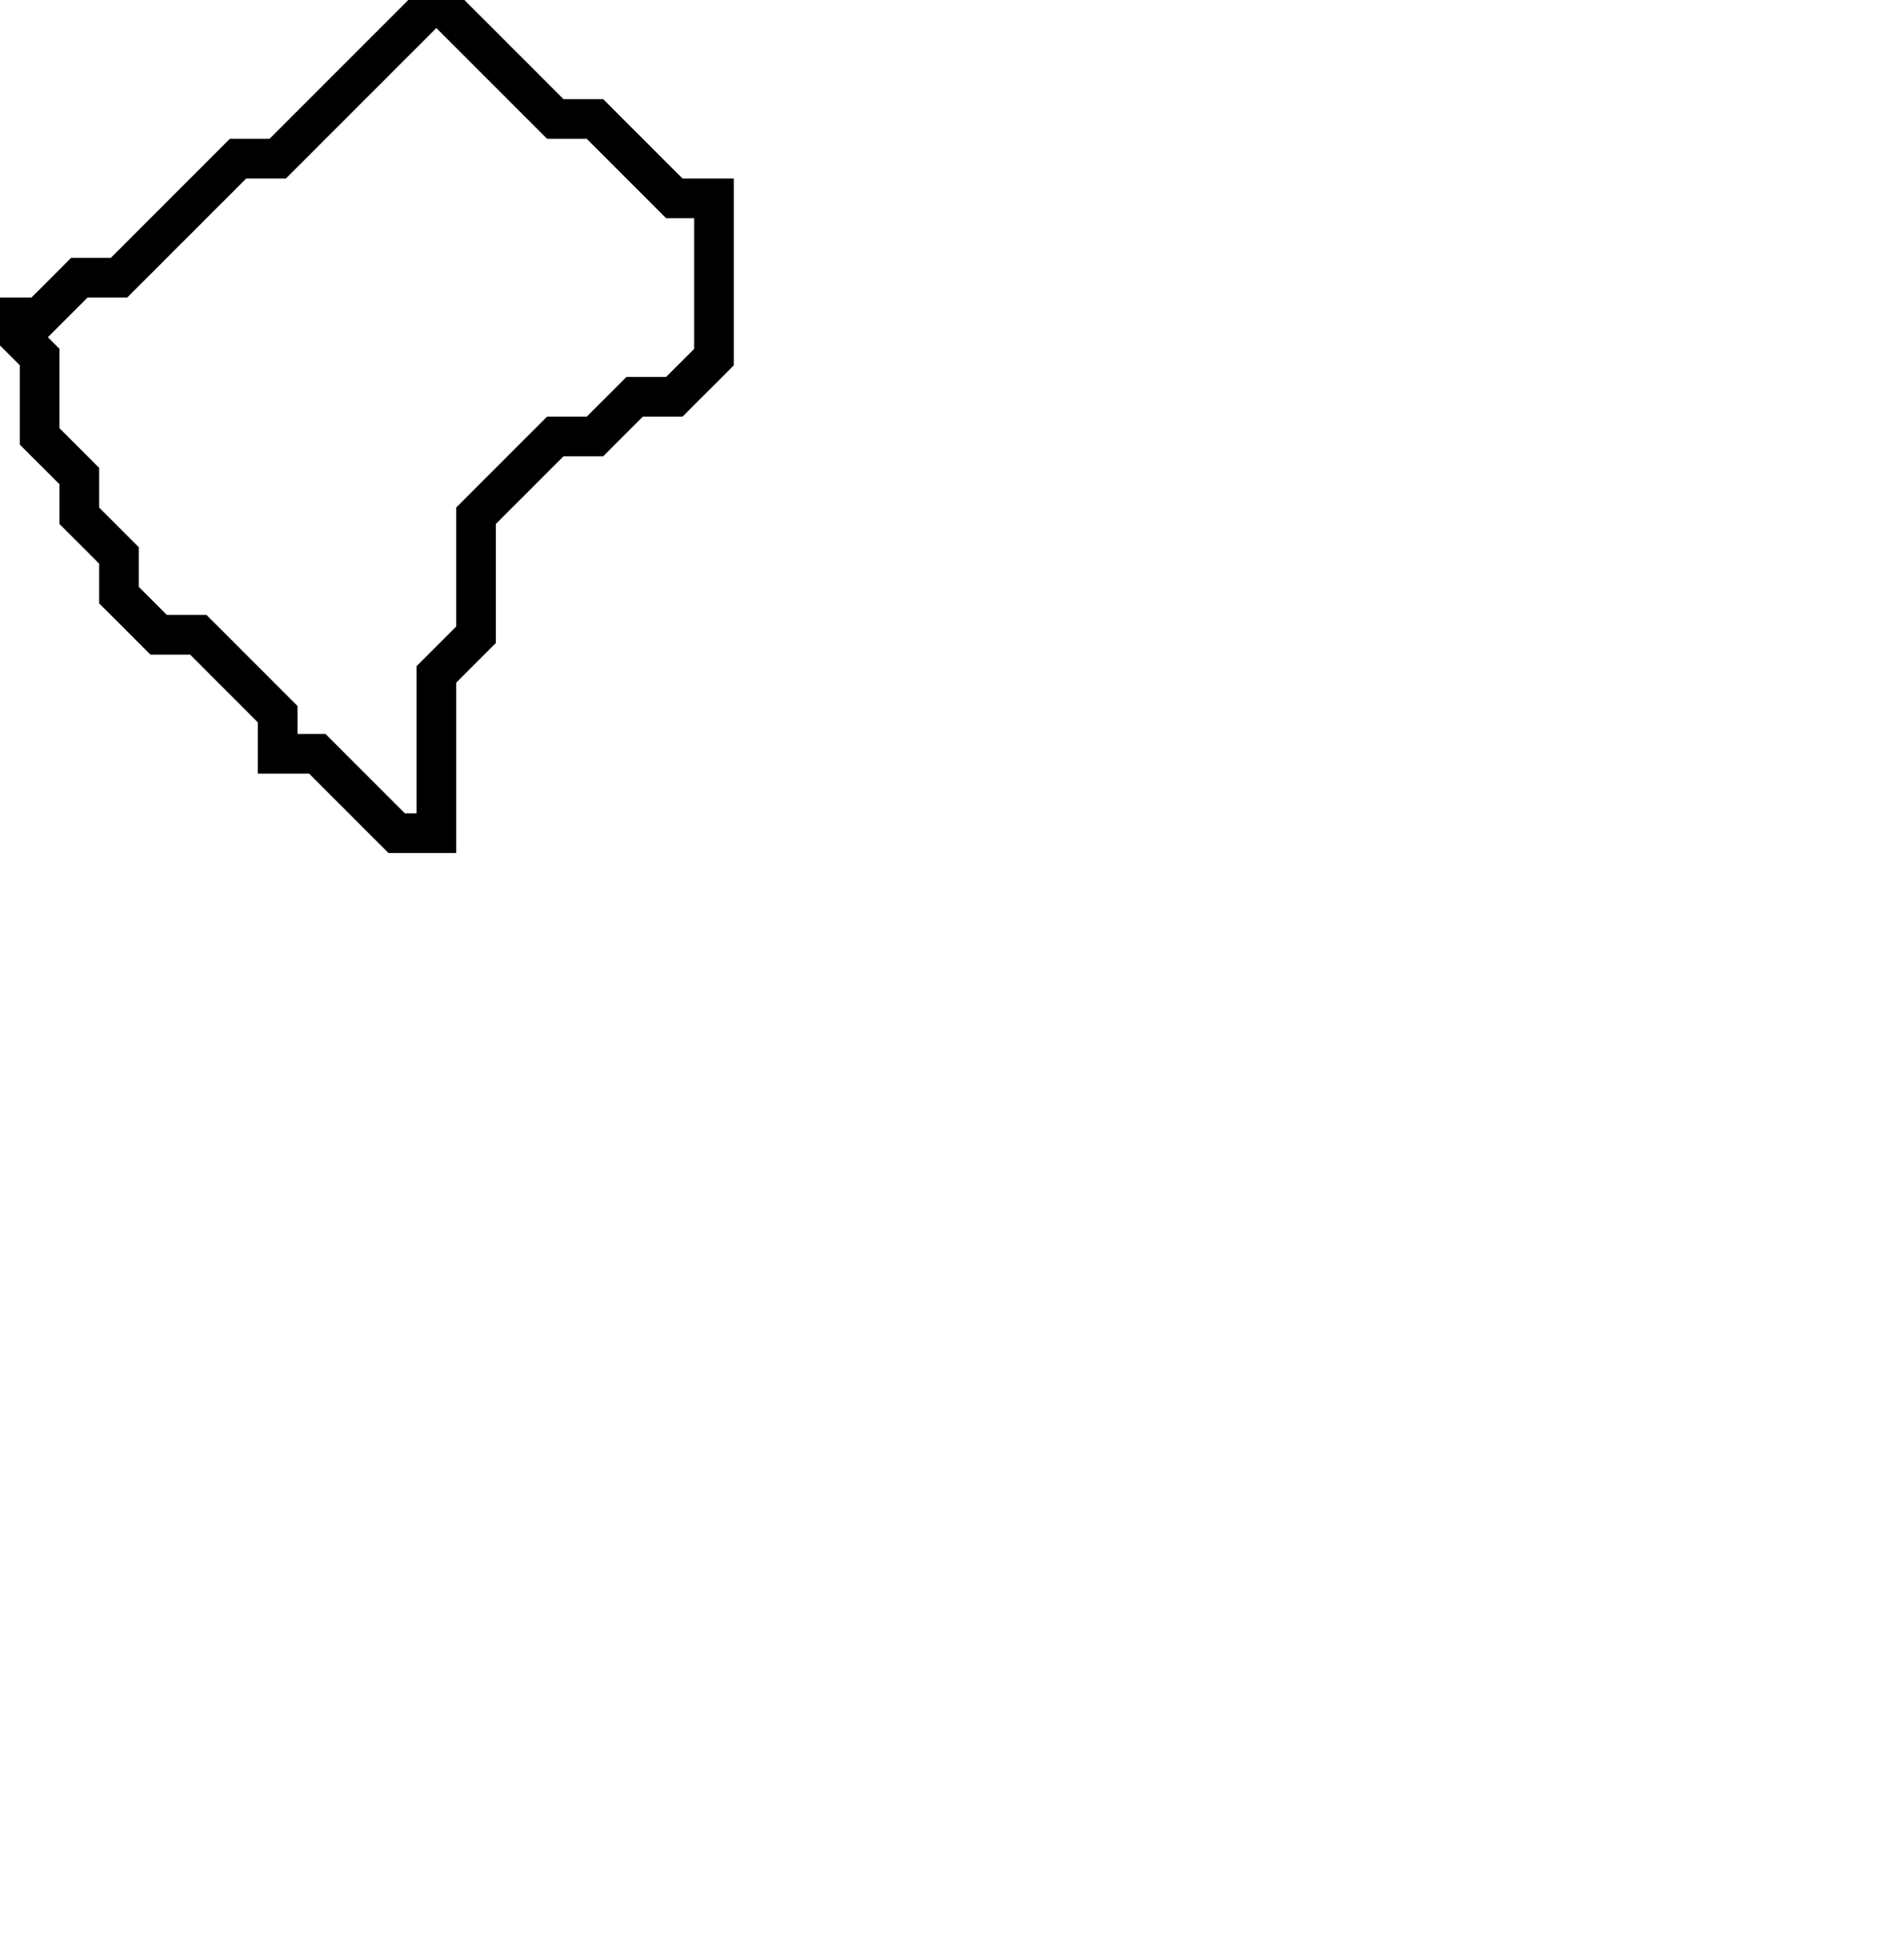 <svg xmlns="http://www.w3.org/2000/svg" width="48" height="49">
  <path d="M 11,0 L 7,4 L 6,4 L 3,7 L 2,7 L 1,8 L 0,8 L 1,9 L 1,11 L 2,12 L 2,13 L 3,14 L 3,15 L 4,16 L 5,16 L 7,18 L 7,19 L 8,19 L 10,21 L 11,21 L 11,17 L 12,16 L 12,13 L 14,11 L 15,11 L 16,10 L 17,10 L 18,9 L 18,5 L 17,5 L 15,3 L 14,3 Z" fill="none" stroke="black" stroke-width="1"/>
</svg>